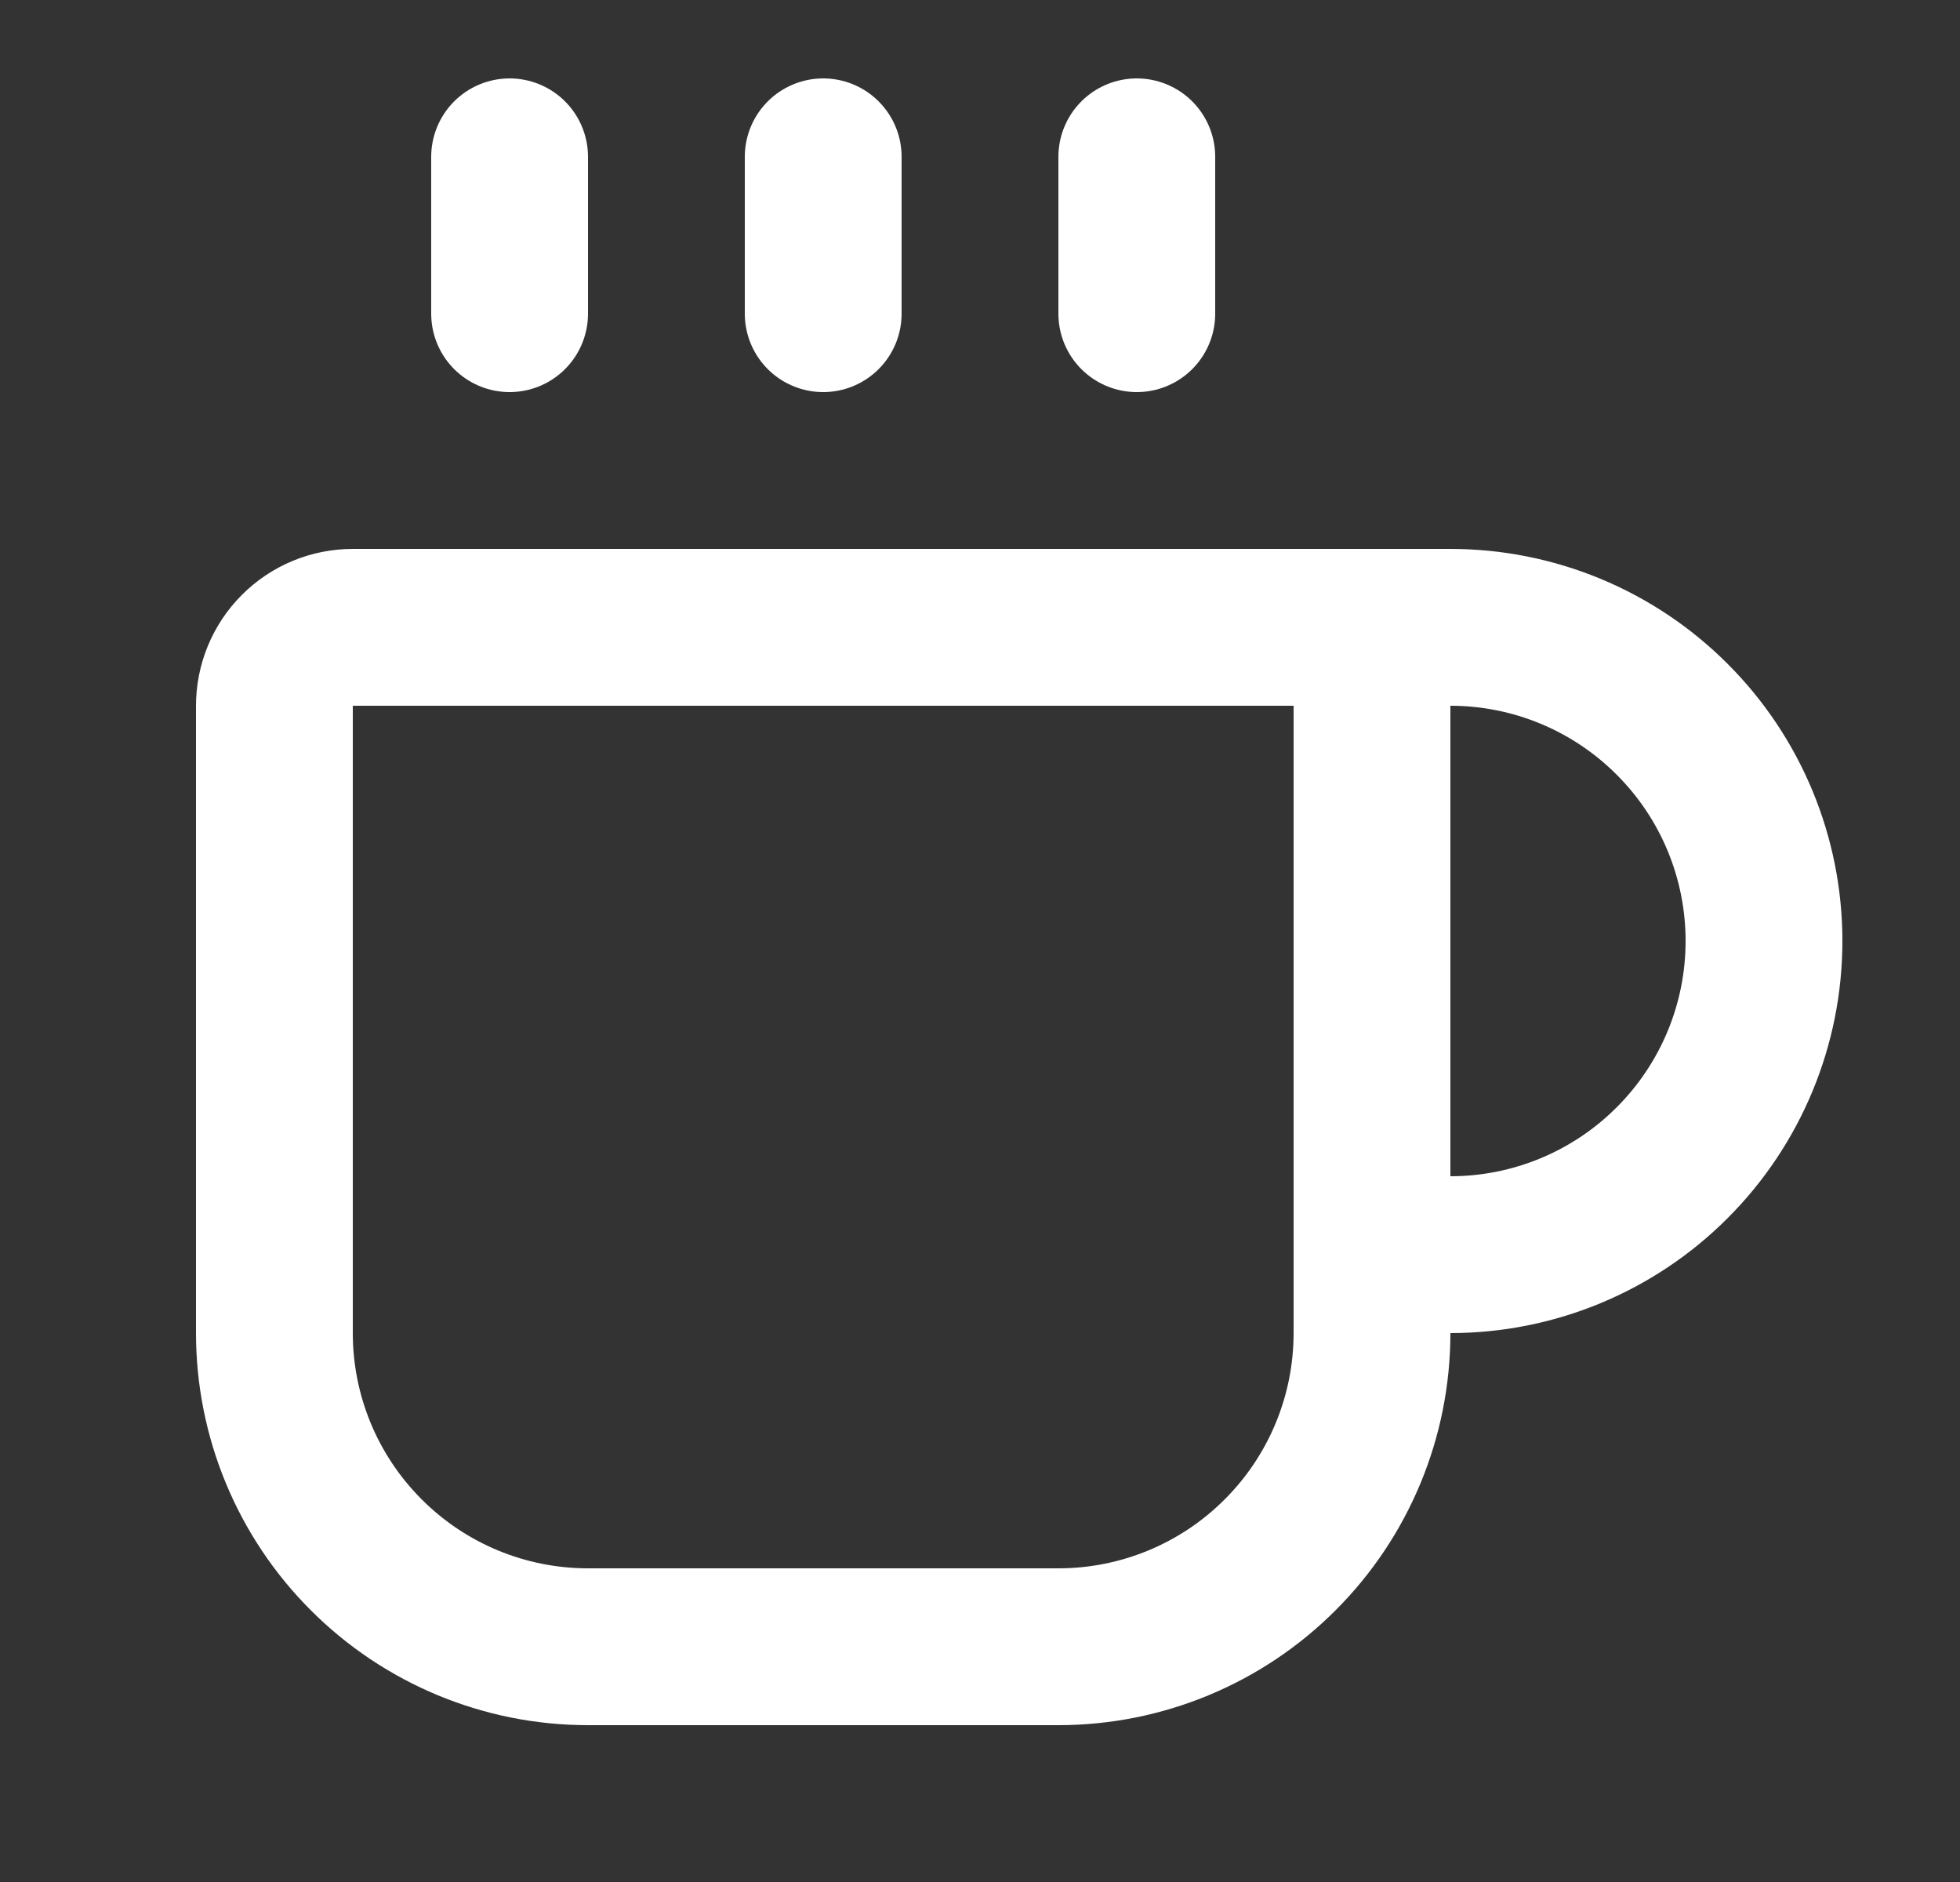 <svg width="25" height="24" viewBox="0 0 25 24" fill="none" xmlns="http://www.w3.org/2000/svg">
<rect x="0" y="0" width="25" height="24" fill="#333333" stroke="none"/>
<path d="M10.5 2V4" stroke="white" stroke-width="2" stroke-linecap="round" stroke-linejoin="round"/>
<path d="M14.5 2V4" stroke="white" stroke-width="2" stroke-linecap="round" stroke-linejoin="round"/>
<path d="M16.5 8C16.765 8 17.02 8.105 17.207 8.293C17.395 8.48 17.5 8.735 17.5 9V17C17.5 18.061 17.079 19.078 16.328 19.828C15.578 20.579 14.561 21 13.5 21H7.5C6.439 21 5.422 20.579 4.672 19.828C3.921 19.078 3.5 18.061 3.5 17V9C3.5 8.735 3.605 8.48 3.793 8.293C3.98 8.105 4.235 8 4.5 8H18.5C19.561 8 20.578 8.421 21.328 9.172C22.079 9.922 22.5 10.939 22.5 12C22.5 13.061 22.079 14.078 21.328 14.828C20.578 15.579 19.561 16 18.5 16H17.5" stroke="white" stroke-width="2" stroke-linecap="round" stroke-linejoin="round"/>
<path d="M6.5 2V4" stroke="white" stroke-width="2" stroke-linecap="round" stroke-linejoin="round"/>
</svg>
